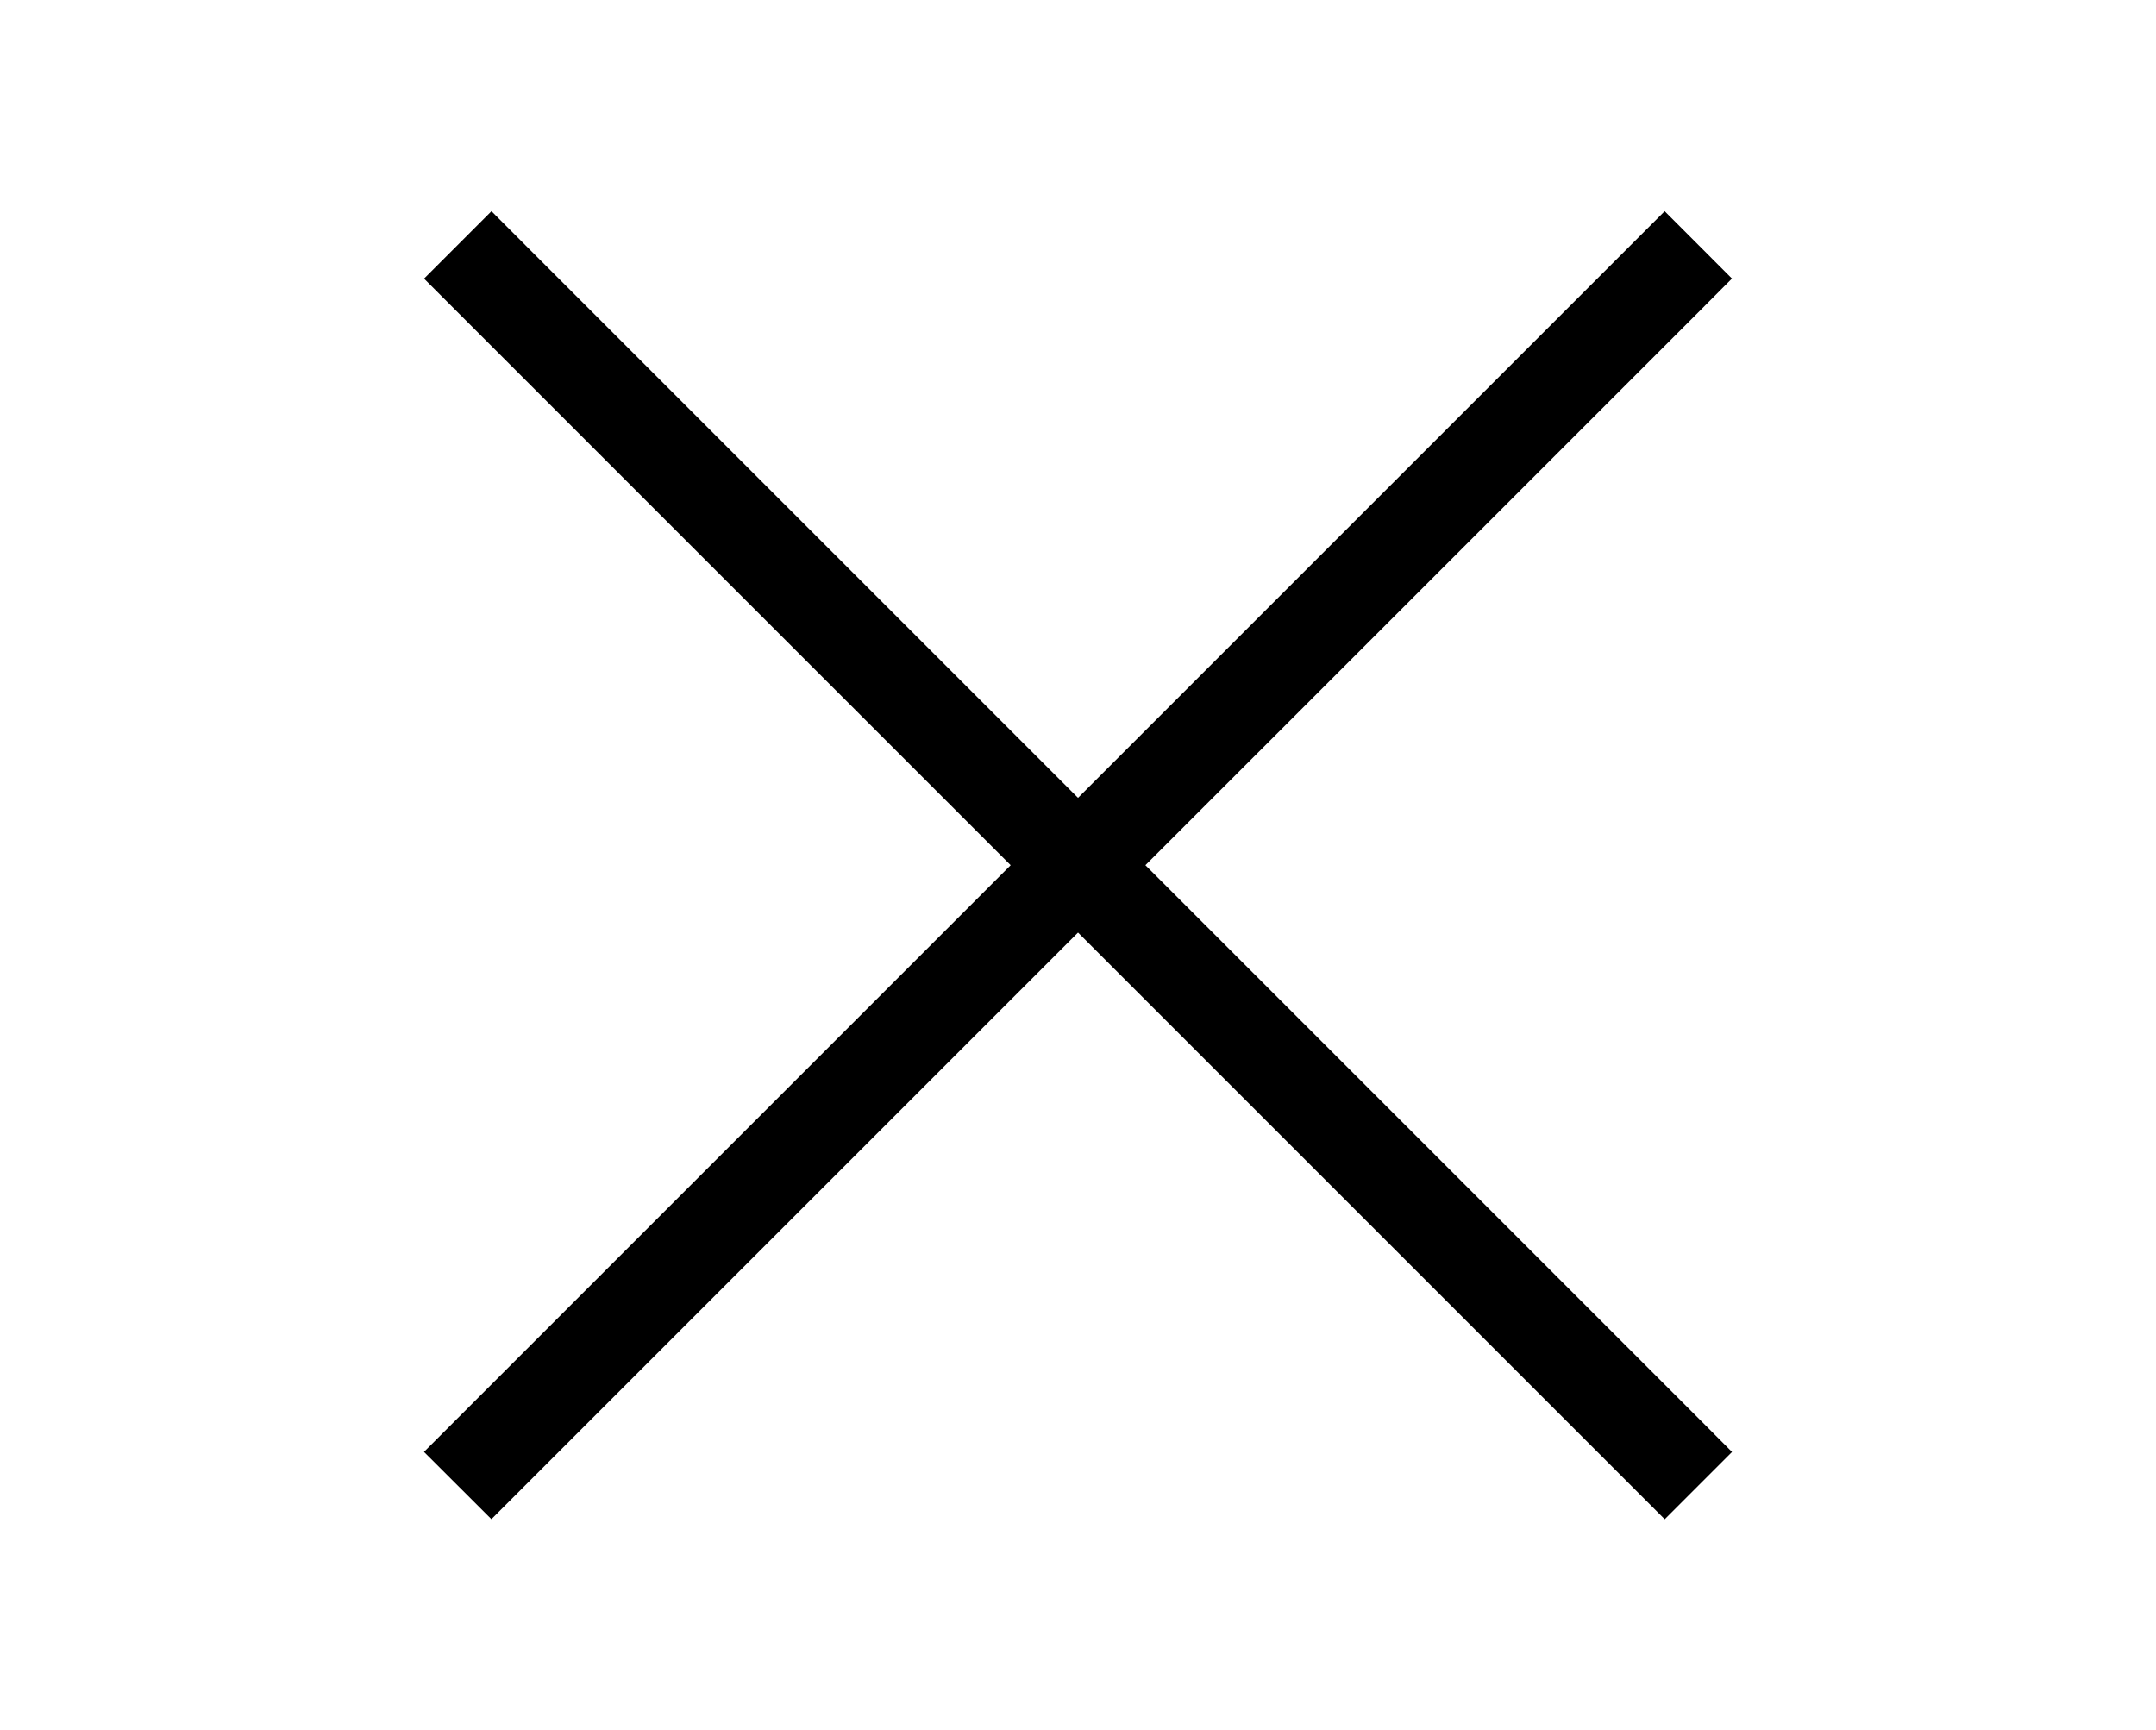 <svg width="124.6" height="100" version="1.1" viewBox="0 0 32.967 26.458" xmlns="http://www.w3.org/2000/svg"><path d="m7.515 3.229-1.031 1.031 0.516 0.516 17.939 17.938 0.516 0.516 1.029-1.029-0.514-0.516-17.939-17.939zm17.939 0-0.516 0.516-18.455 18.455 1.031 1.029 0.516-0.516 17.939-17.938 0.514-0.516z" color="#000000" stroke-linecap="square" stroke-linejoin="round" /></svg>
